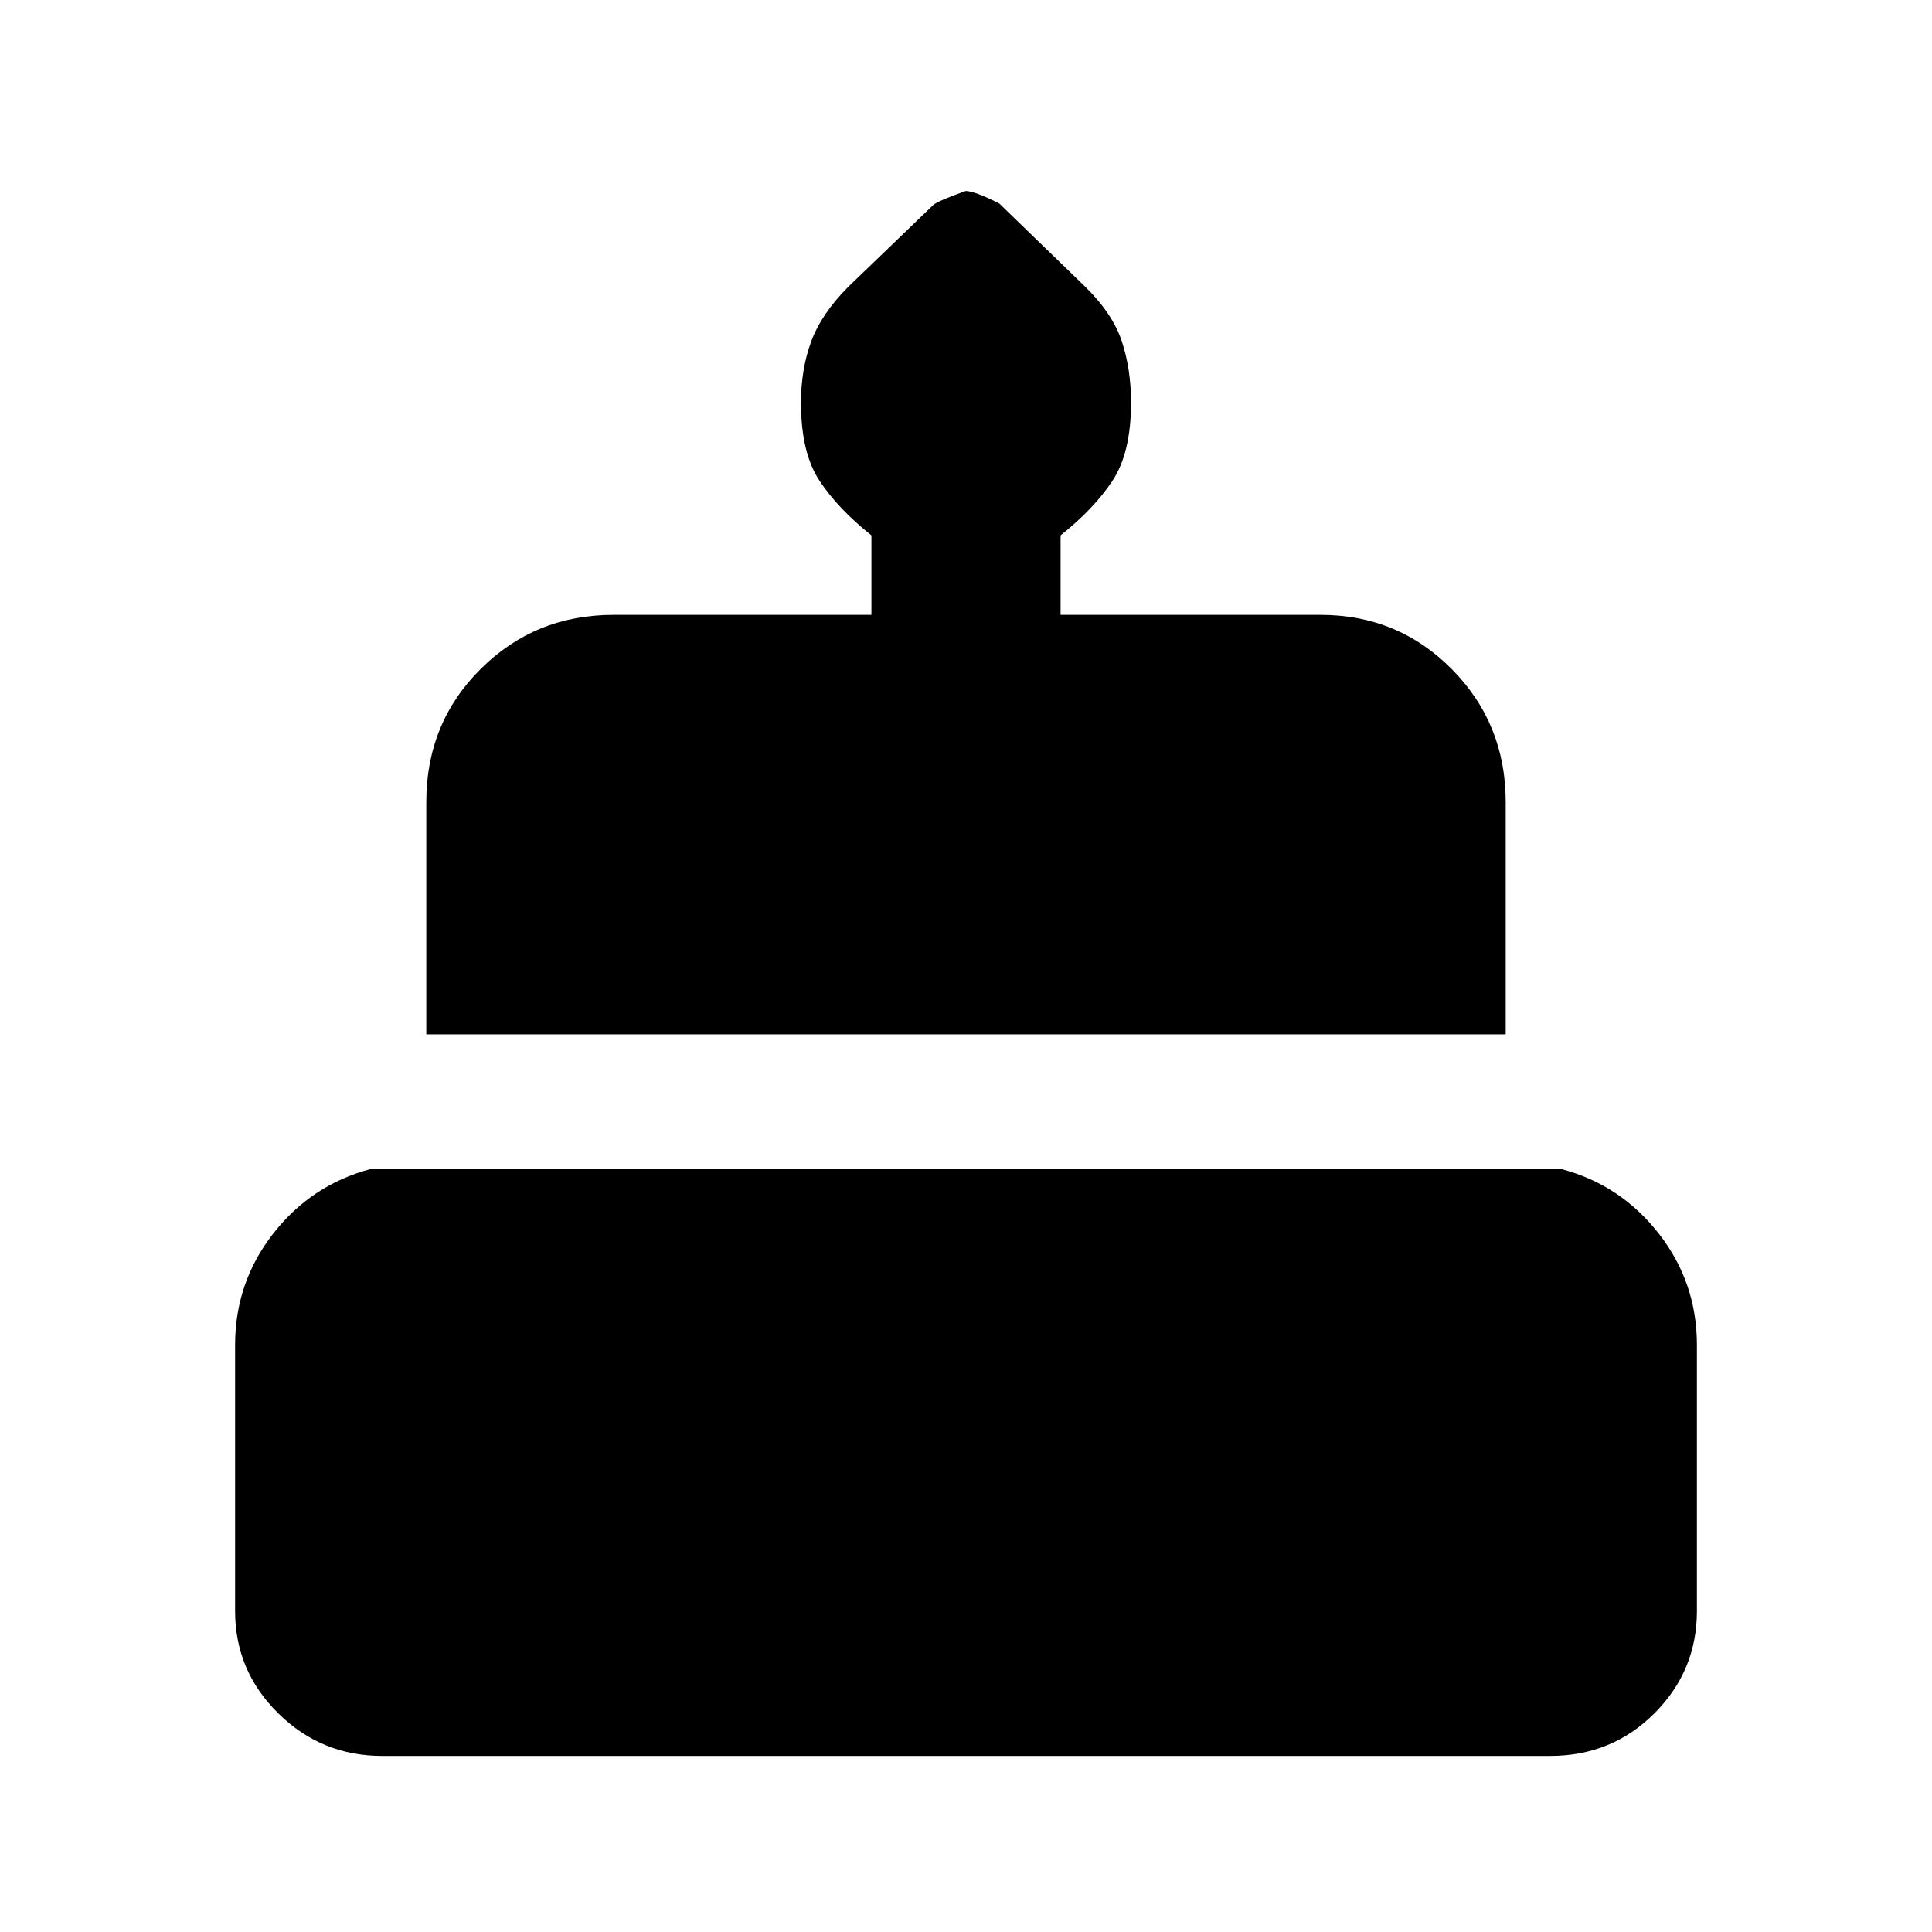 <svg xmlns="http://www.w3.org/2000/svg" height="20" viewBox="0 -960 960 960" width="20"><path d="M189.9-87.48q-30.15 0-51.61-21.14-21.47-21.13-21.47-50.86v-132.19q0-31.03 18.84-55.23 18.83-24.21 48.16-32.12h592.36q29.33 7.91 48.16 32.12 18.84 24.2 18.84 55.23v132.19q0 29.73-21.15 50.86-21.14 21.14-51.85 21.14H189.9Zm21.92-358.54v-115.46q0-39.24 27.03-66.12 27.03-26.88 65.98-26.88H433v-39.5q-16.5-13.13-25.75-27.07Q398-735 398-759.85q0-16.58 5.03-30.33 5.03-13.74 18.29-27.12l42.34-40.77q1.88-1.89 16.15-7.02 4.45 0 16.71 6.2l42.81 41.46q13.61 13.39 18.14 27.16 4.53 13.76 4.53 30.38 0 24.89-9.25 38.84-9.25 13.94-25.75 27.07v39.5h129.17q38.53 0 65.27 27.03 26.74 27.03 26.74 65.97v115.46H211.82Z"/></svg>
